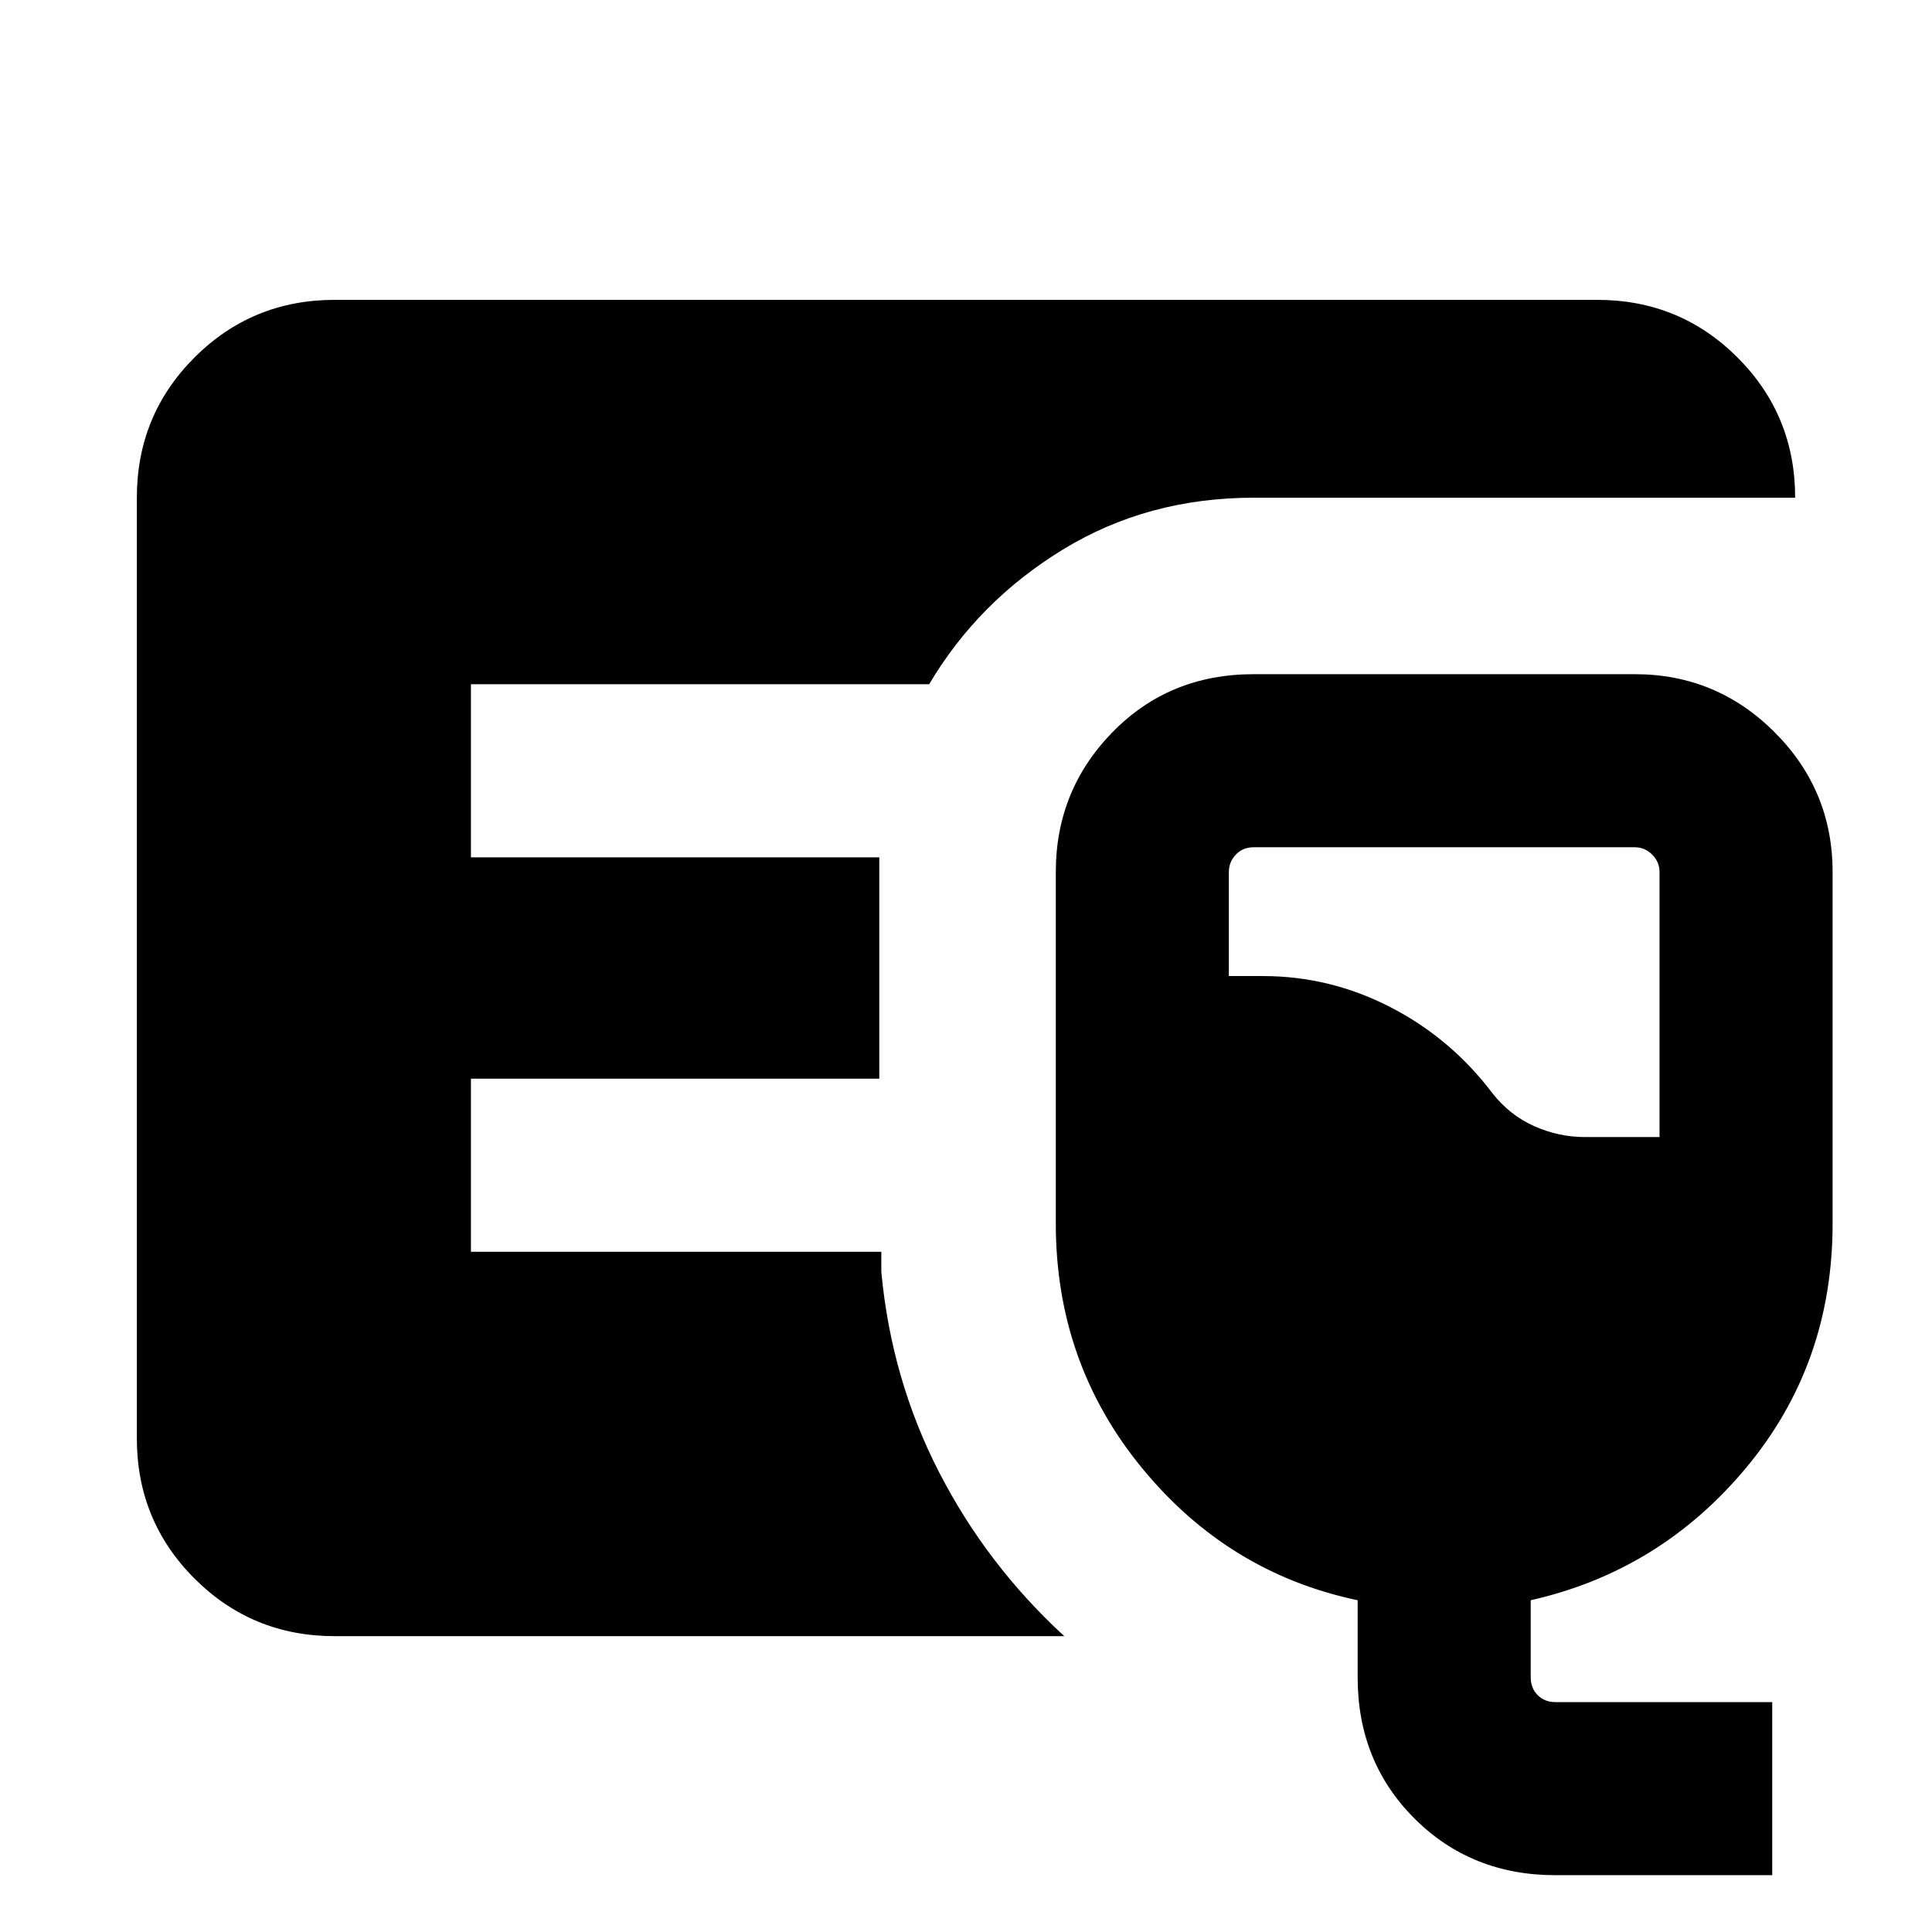 <svg xmlns="http://www.w3.org/2000/svg" height="24" viewBox="0 -960 960 960" width="24"><path d="M166.31-147q-41.03 0-69.67-28.64T68-245.31v-467.38q0-41.03 28.64-69.67T166.31-811h627.38q41.03 0 69.67 28.64T892-712.69H622.92q-52.61 0-94.73 25.73-42.11 25.73-66.5 66.96H234v86h202.92v110H234v86h203.92v10q5 53.46 28.73 99.58 23.73 46.11 62.19 81.42H166.31ZM772.92-28.23q-41.92 0-70.11-28.2-28.2-28.19-28.2-70.11v-38.31q-64.38-13.54-107.19-65.73-42.8-52.19-42.8-121.42v-174.69q0-40.65 28.16-69.48Q580.95-625 622.92-625h189.39q40.64 0 69.47 28.83t28.83 69.48V-352q0 69.64-42.8 121.13-42.81 51.48-107.2 66.02v38.31q0 5.38 3.47 8.85 3.46 3.46 8.84 3.46h107.69v86H772.92ZM787.61-395h37v-131.69q0-5-3.65-8.66-3.65-3.65-8.65-3.65H622.92q-5.38 0-8.84 3.65-3.47 3.66-3.47 8.66V-475h17q33.26 0 63.28 15.45 30.01 15.46 50.65 42.7 8.54 10.93 20.73 16.39 12.19 5.46 25.34 5.46Z"/></svg>